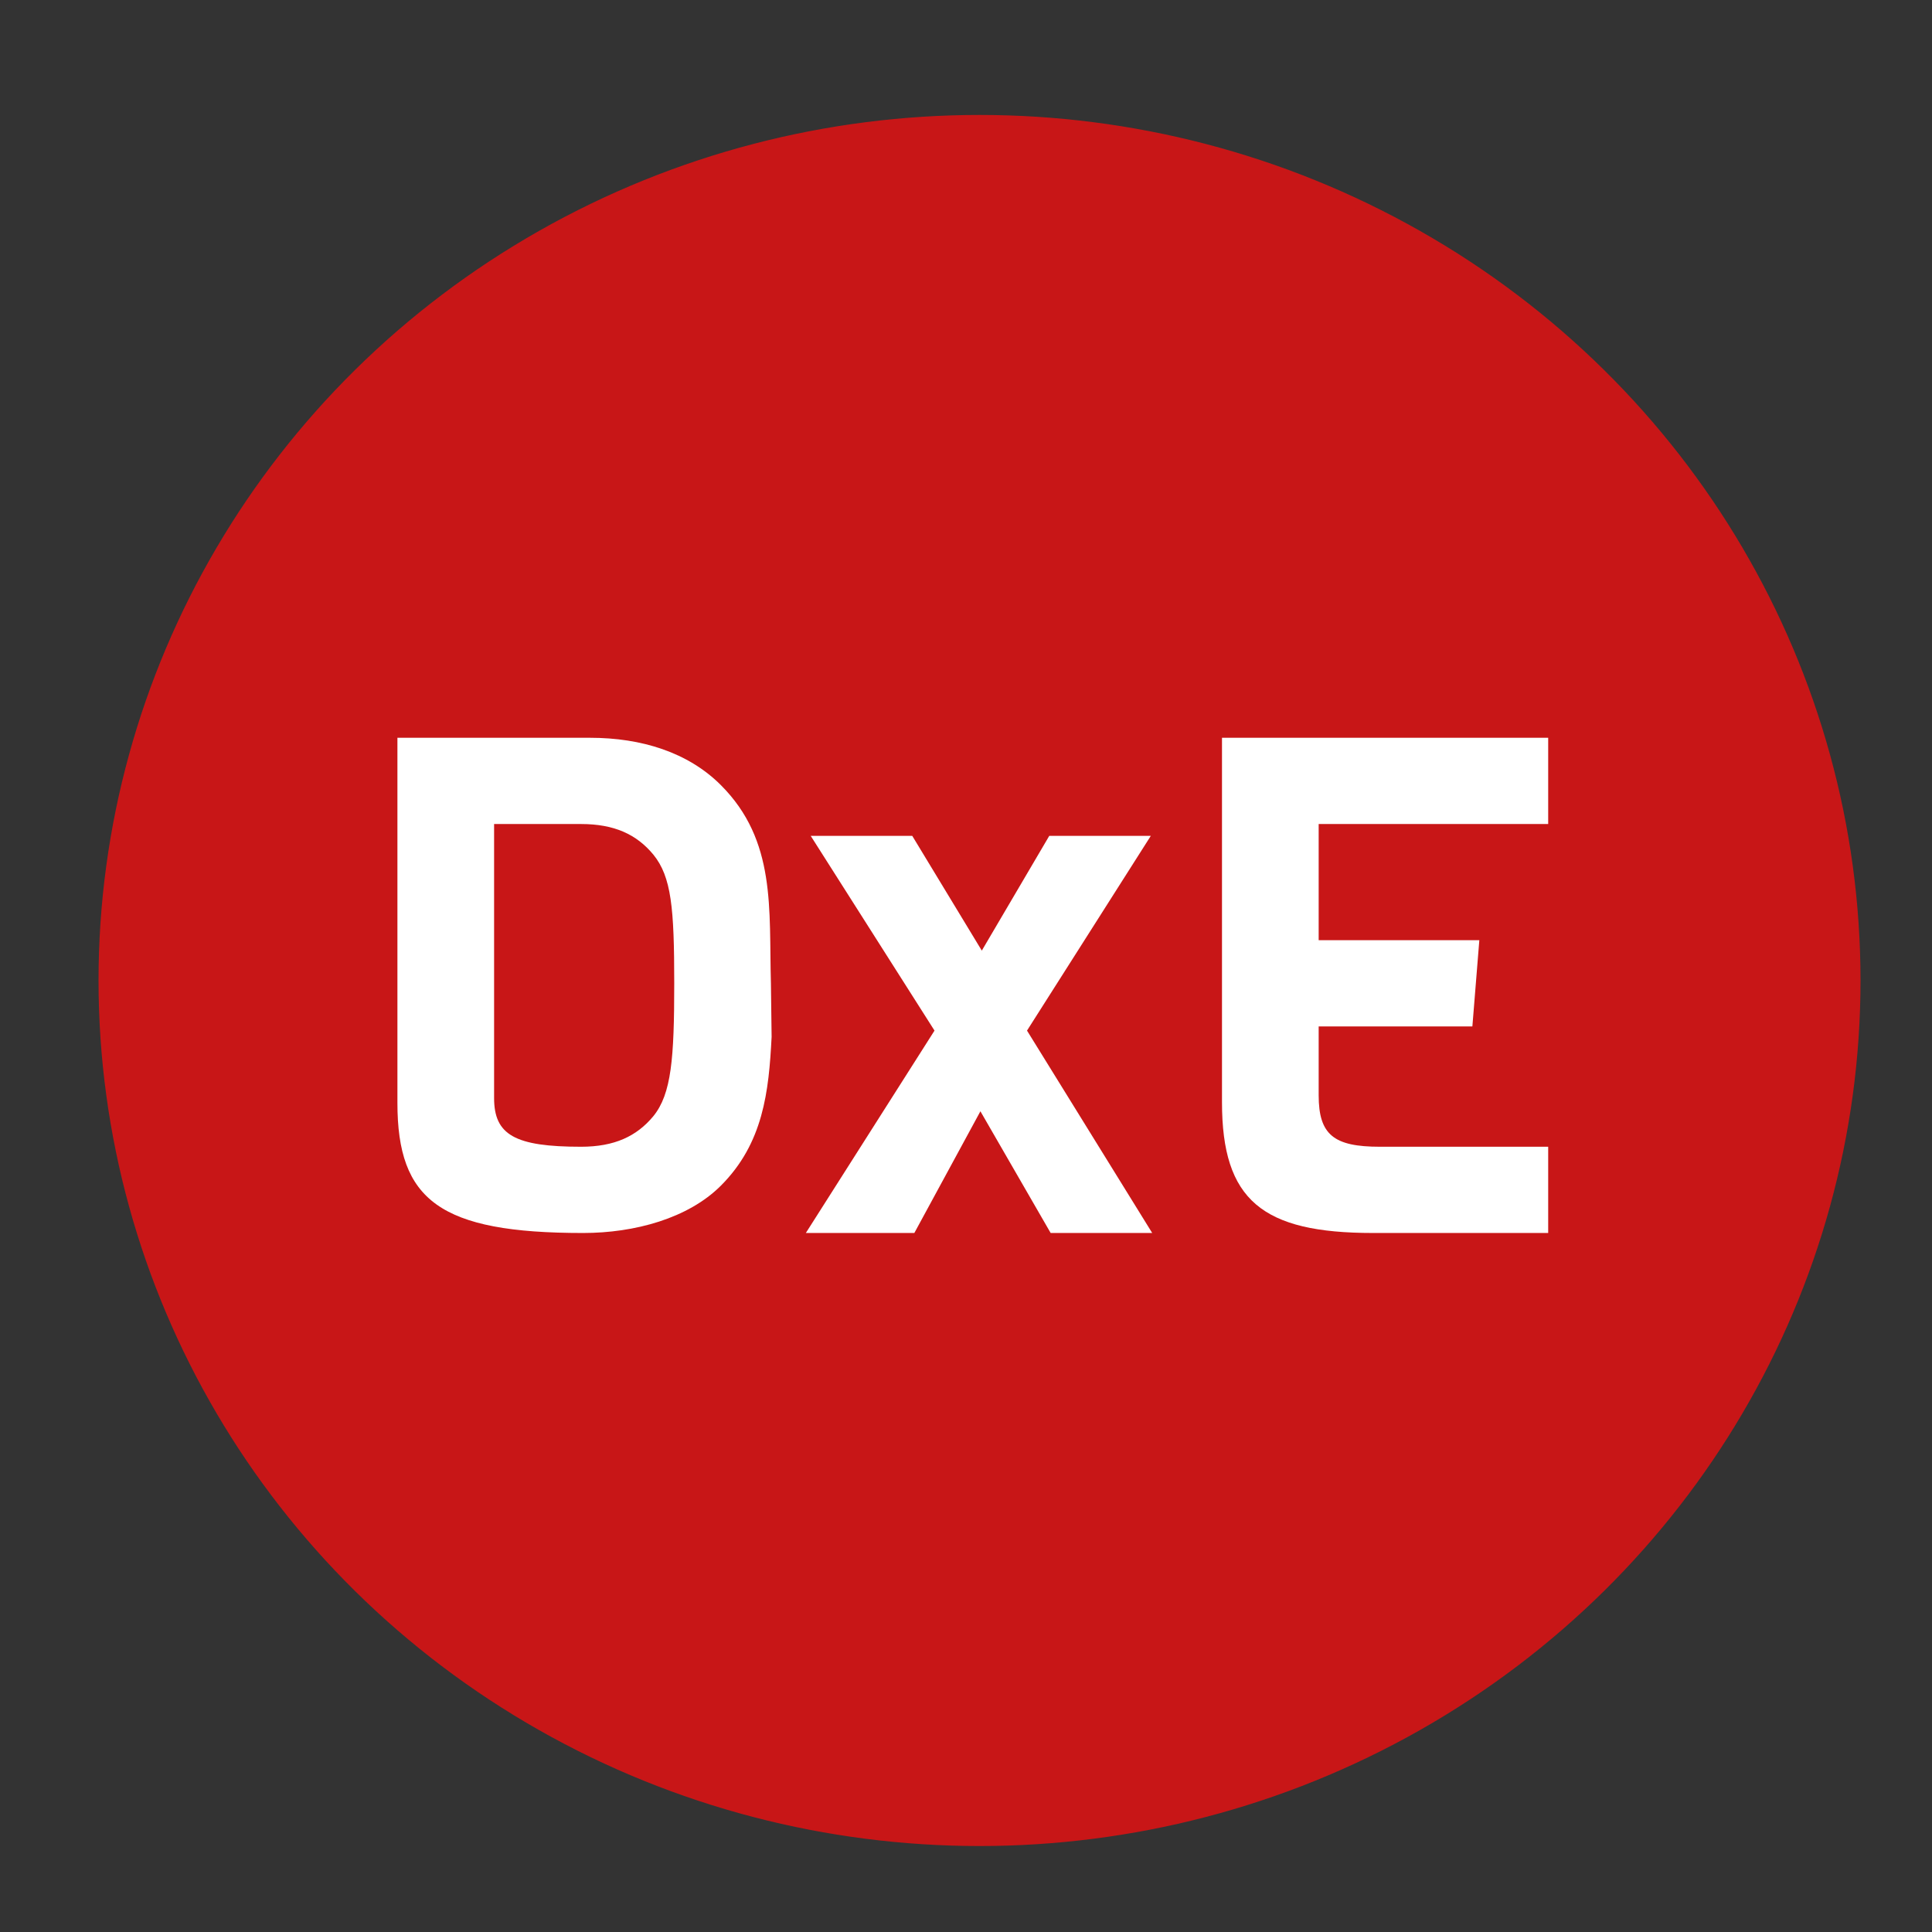 <?xml version="1.0" encoding="UTF-8" standalone="no"?>
<!-- Generator: Adobe Illustrator 20.1.0, SVG Export Plug-In . SVG Version: 6.00 Build 0)  -->

<svg
   xmlns:dc="http://purl.org/dc/elements/1.1/"
   xmlns:cc="http://creativecommons.org/ns#"
   xmlns:rdf="http://www.w3.org/1999/02/22-rdf-syntax-ns#"
   xmlns:svg="http://www.w3.org/2000/svg"
   xmlns="http://www.w3.org/2000/svg"
   xmlns:sodipodi="http://sodipodi.sourceforge.net/DTD/sodipodi-0.dtd"
   xmlns:inkscape="http://www.inkscape.org/namespaces/inkscape"
   version="1.1"
   x="0px"
   y="0px"
   viewBox="0 0 200 200"
   style="enable-background:new 0 0 200 200;"
   xml:space="preserve"
   id="svg3336"
   inkscape:version="0.91 r13725"
   sodipodi:docname="dxe-path.svg"><rect x="0" y="0" width="200" height="200" fill="#333333" stroke="none"/><defs
     id="defs3348" /><sodipodi:namedview
     pagecolor="#ffffff"
     bordercolor="#666666"
     borderopacity="1"
     objecttolerance="10"
     gridtolerance="10"
     guidetolerance="10"
     inkscape:pageopacity="0"
     inkscape:pageshadow="2"
     inkscape:window-width="1387"
     inkscape:window-height="757"
     id="namedview3346"
     showgrid="false"
     inkscape:zoom="3.425"
     inkscape:cx="100"
     inkscape:cy="100"
     inkscape:window-x="0"
     inkscape:window-y="300"
     inkscape:window-maximized="0"
     inkscape:current-layer="Layer_1" /><style
     type="text/css"
     id="style3338">
	.st0{fill:#C81617;stroke:#C81617;stroke-miterlimit:10;}
	.st1{fill:#FFFFFF;}
	.st2{font-family:'Viga';}
	.st3{font-size:72px;}
</style><g
     id="Layer_1"><ellipse
       class="st0"
       cx="101.4"
       cy="101.5"
       rx="90.7"
       ry="89.1"
       id="ellipse3341" /><g
       transform="matrix(1 0 0 1 35.165 127.639)"
       style="font-size:72px;font-family:Viga;fill:#ffffff"
       id="text3343"><path
         d="m 44.64,-25.848 c -0.216,-7.704 0.576,-14.76 -5.184,-20.52 -3.384,-3.384 -8.208,-4.896 -13.536,-4.896 l -19.944,0 0,37.8 C 5.976,-3.384 10.368,0 25.2,0 c 5.328,0 10.872,-1.512 14.256,-4.896 4.392,-4.392 4.968,-9.72 5.256,-15.408 l -0.072,-5.544 z m -10.008,0 c 0,7.776 -0.288,11.448 -2.16,13.752 -1.728,2.088 -4.032,3.168 -7.488,3.168 -6.84,0 -9,-1.224 -9,-5.04 l 0,-28.368 9,0 c 3.456,0 5.76,1.08 7.488,3.168 1.872,2.304 2.16,5.544 2.16,13.32 z"
         style="font-size:72px;font-family:Viga;fill:#ffffff"
         id="path3372" /><path
         d="m 84.111,0 -12.96,-20.952 12.816,-20.16 -10.512,0 -6.984,11.88 -7.2,-11.88 -10.512,0 12.816,20.16 -13.32,20.952 11.232,0 6.84,-12.6 7.272,12.6 10.512,0 z"
         style="font-size:72px;font-family:Viga;fill:#ffffff"
         id="path3374" /><path
         d="m 125.103,0 0,-8.928 -17.424,0 c -4.752,0 -6.336,-1.224 -6.336,-5.328 l 0,-7.128 15.912,0 0.72,-8.928 -16.632,0 0,-12.024 23.76,0 0,-8.928 -33.768,0 0,37.728 c 0,10.152 4.176,13.536 15.624,13.536 l 18.144,0 z"
         style="font-size:72px;font-family:Viga;fill:#ffffff"
         id="path3376" /></g></g><g
     id="Layer_2" /></svg>